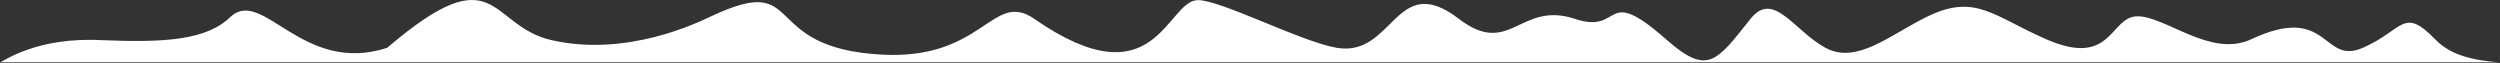 <svg width="1466" height="37" viewBox="0 0 1466 37" fill="none" xmlns="http://www.w3.org/2000/svg">
<rect x="0" y="0" width="1466" height="37" fill="#333333" stroke="none"/>
<path d="M702.5 0.06C684 0.06 678.062 60.715 606.5 11.06C582 -5.94 576.915 35.105 517.5 32.06C443.706 28.277 473.5 -16.94 417 9.56C409.283 13.18 367.816 33.602 323.5 23.56C286 15.062 292 -27.441 227 28.059C177.5 44.059 154.475 -7.044 135.5 9.56C121.5 23.559 97 25.059 60 23.559C21.139 21.477 2.025 36.091 6.3923e-06 36.56L19.465 36.56L1459.14 36.56L1465.5 36.56C1446 35.06 1435.49 30.749 1428 23.06C1409 3.56 1409.49 17.667 1385.5 28.06C1361.51 38.452 1366 1.56 1320 23.06C1296.51 34.04 1270 9.56 1253.5 9.56C1237 9.56 1238.96 40.025 1200 23.06C1169 9.56 1158.5 -3.94 1130.5 9.56C1108.83 20.006 1089 38.059 1070.5 28.06C1052 18.06 1040 -5.94 1026.5 11.06C1006.29 36.505 1001.29 44.434 977 23.06C939.5 -9.94 952 20.56 923.5 11.06C891.287 0.322 885.5 34.06 855.5 11.06C818.192 -17.542 817.5 33.56 784 28.06C763.5 24.694 716 0.06 702.5 0.06Z" fill="white"/>
</svg>
